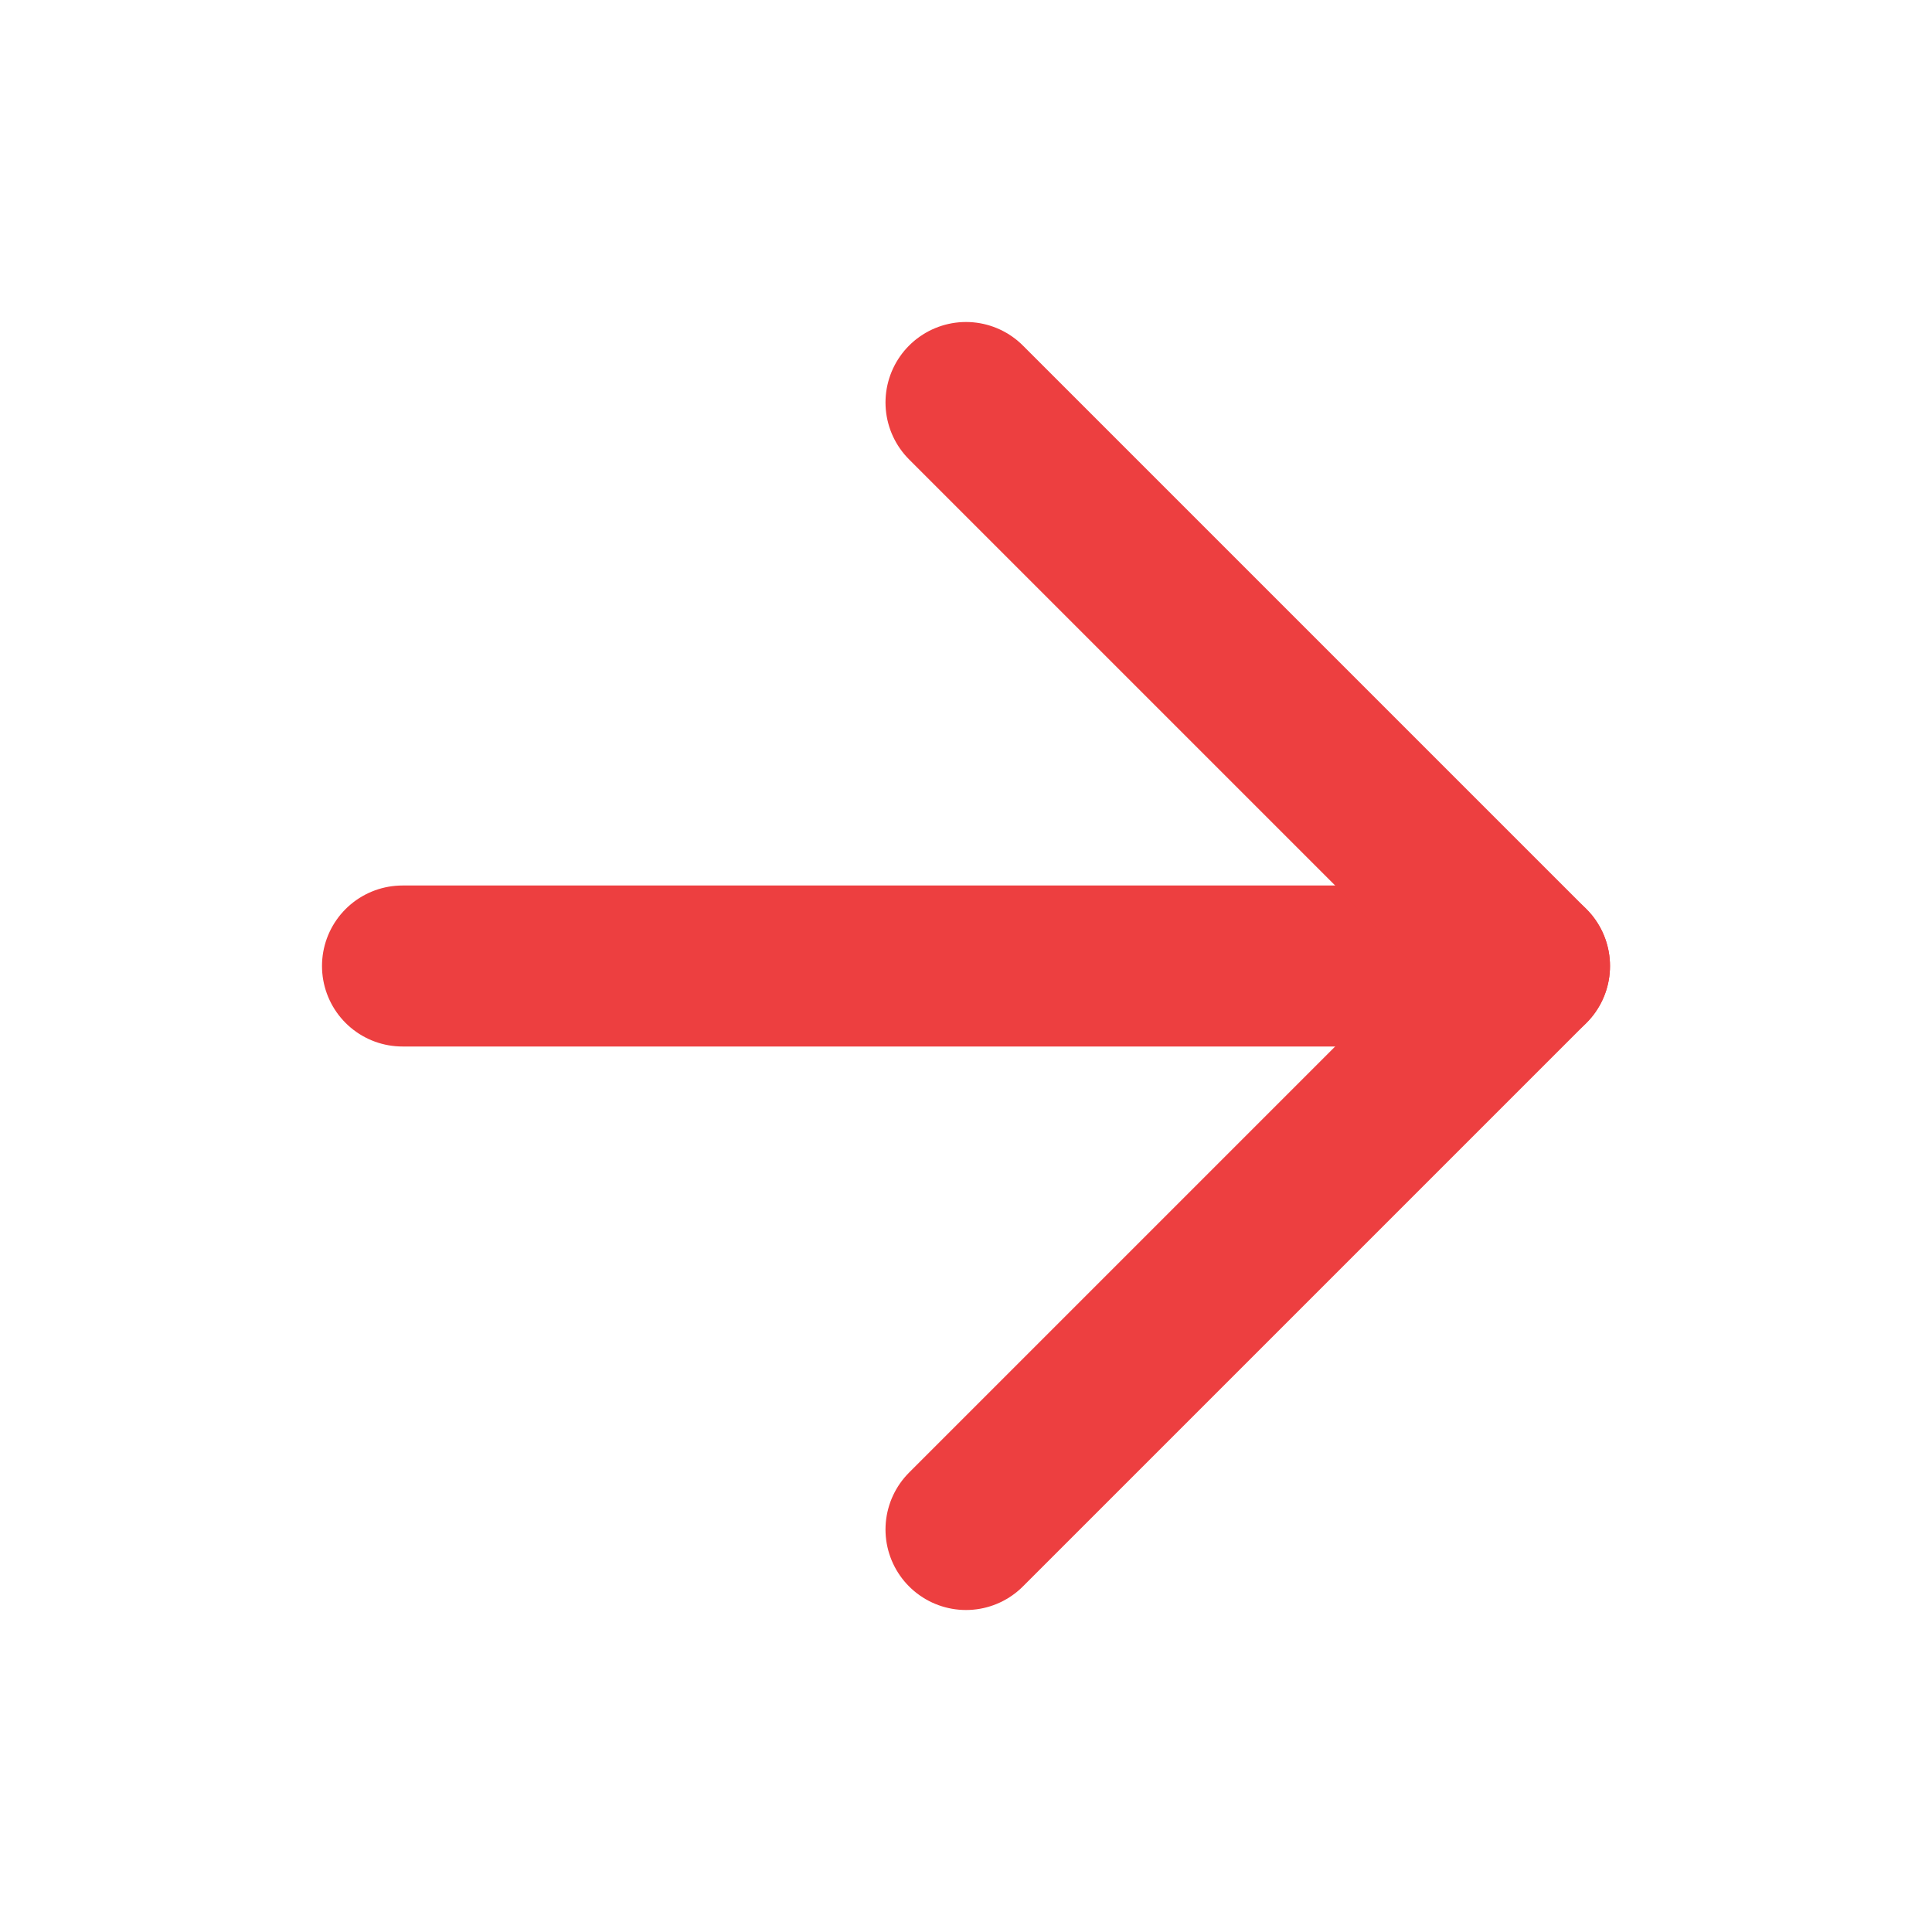 <svg width="24" height="24" viewBox="0 0 24 24" fill="none" xmlns="http://www.w3.org/2000/svg">
<path d="M5 12H19" stroke="#ED3F40" stroke-width="2" stroke-linecap="round" stroke-linejoin="round"/>
<path d="M12 5L19 12L12 19" stroke="#ED3F40" stroke-width="2" stroke-linecap="round" stroke-linejoin="round"/>
</svg>
